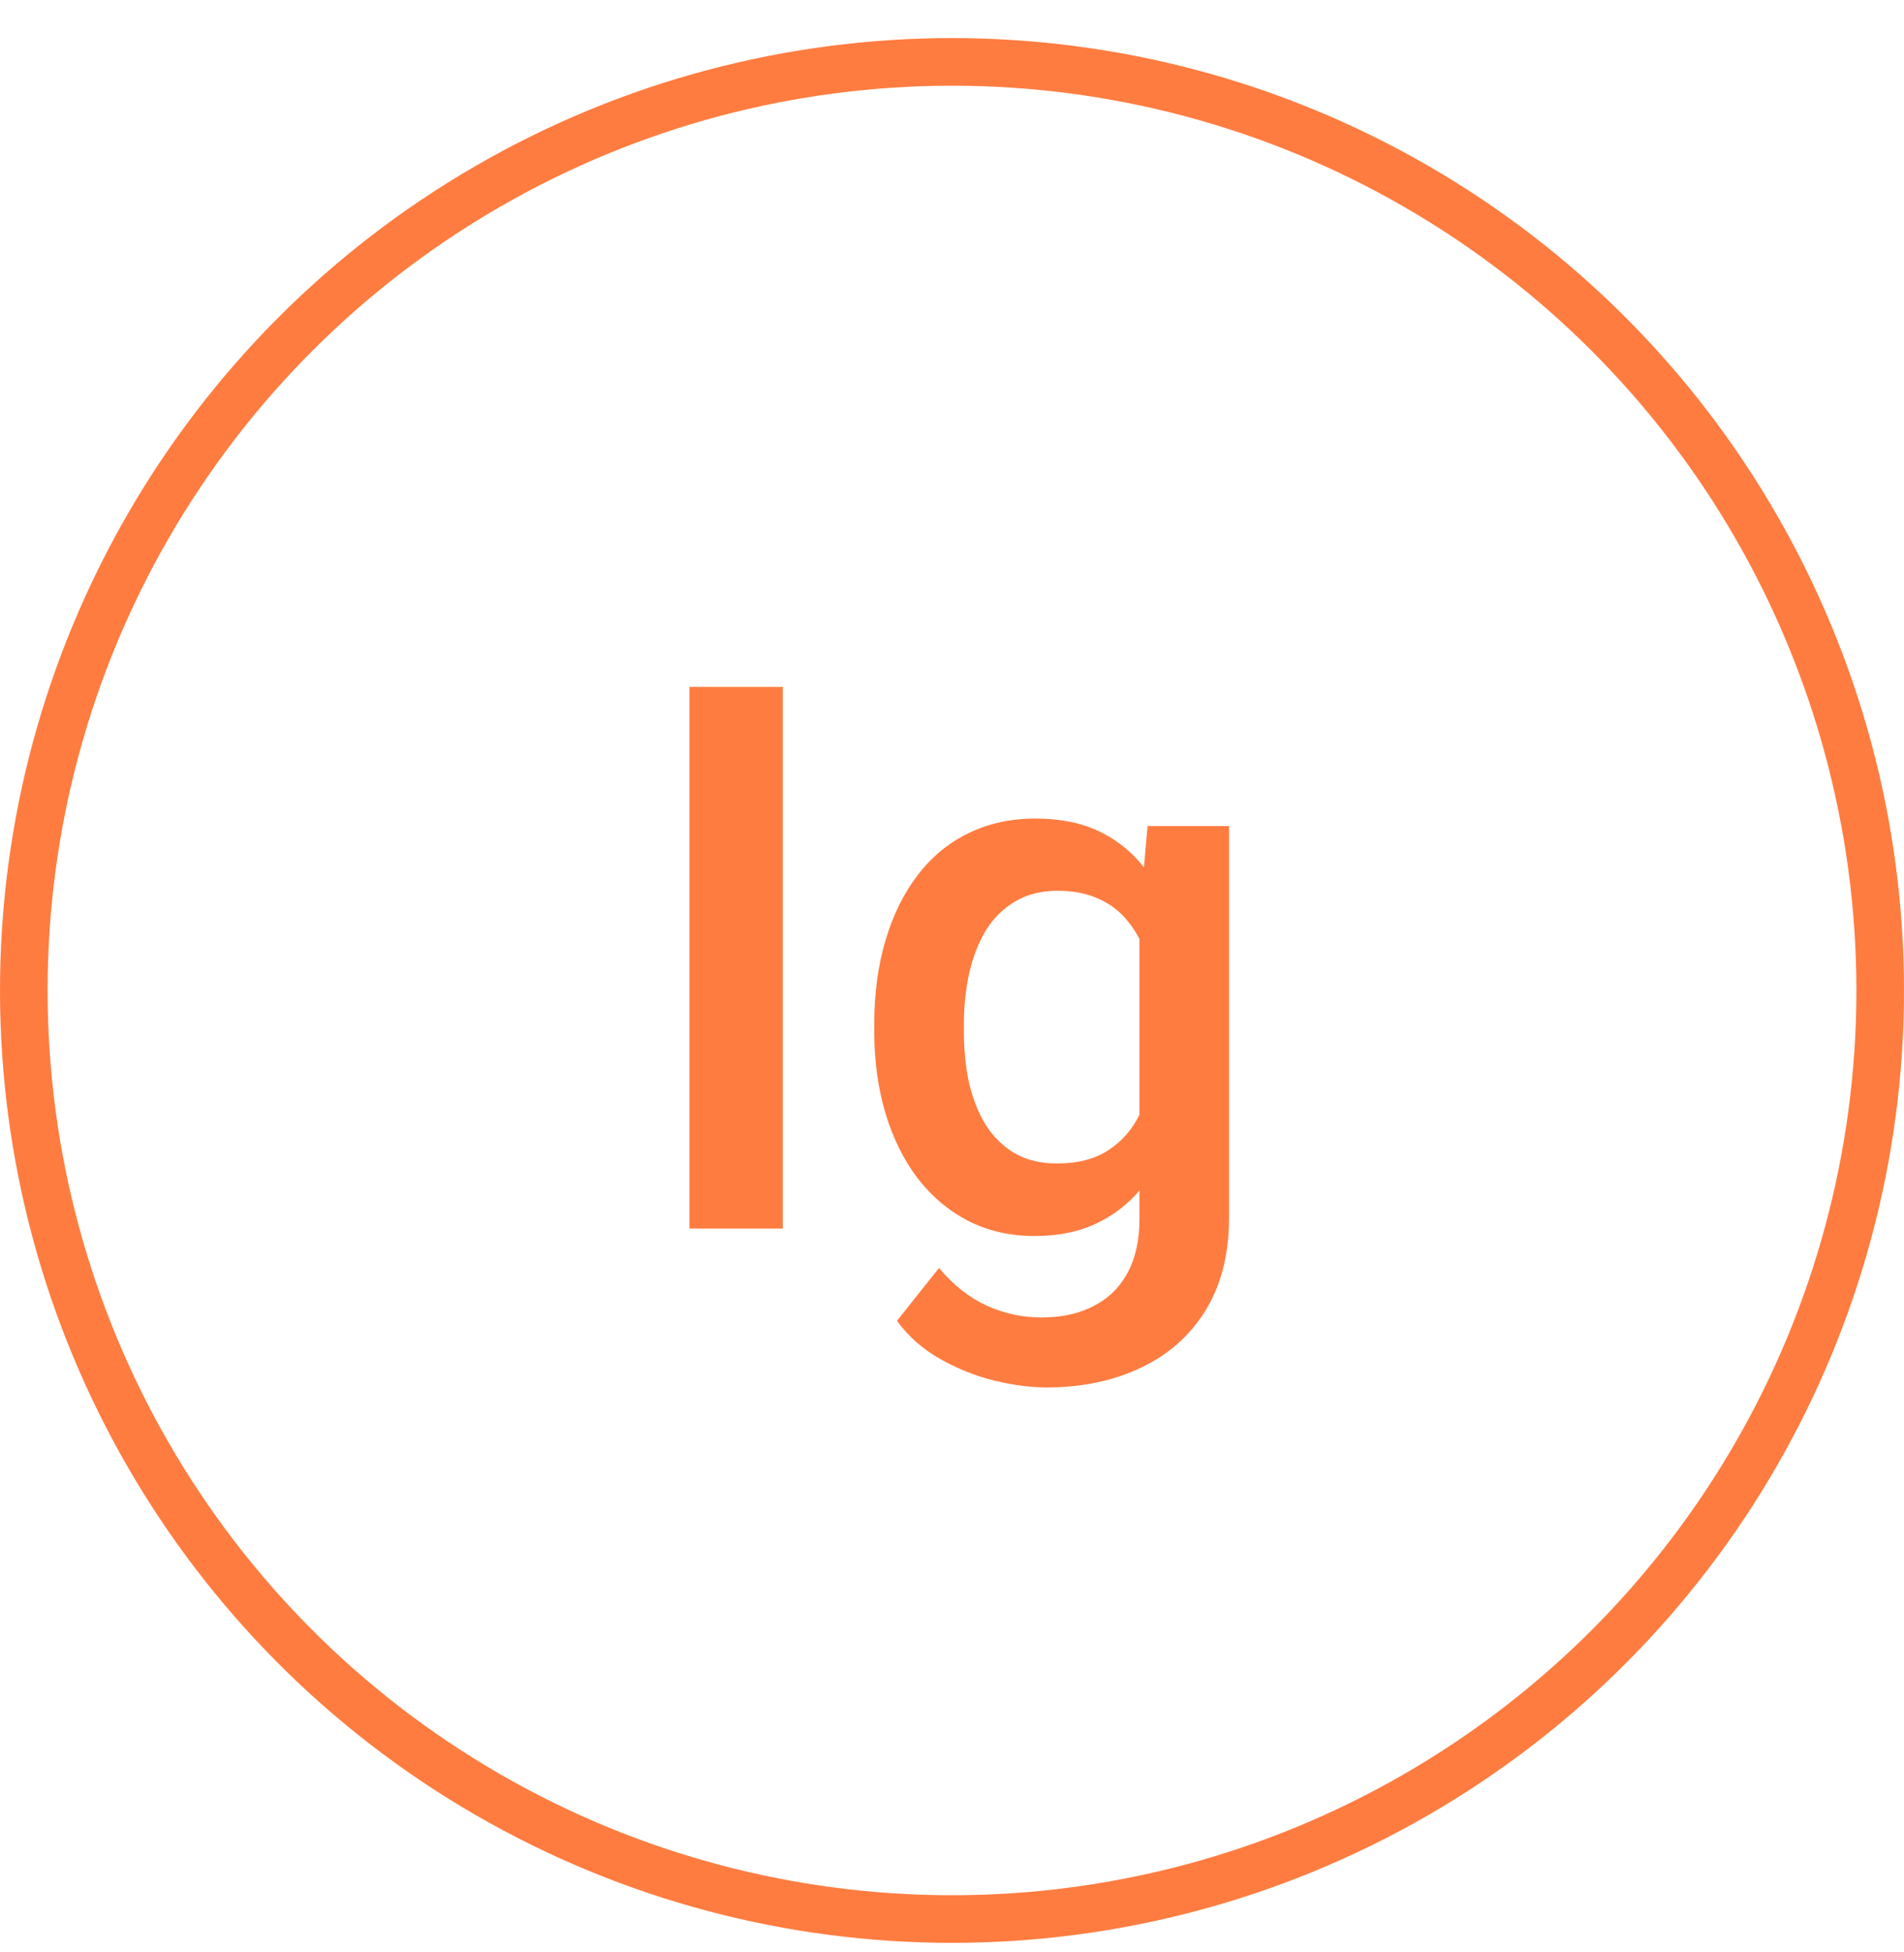<svg width="40" height="41" viewBox="0 0 40 41" fill="none" xmlns="http://www.w3.org/2000/svg">
<circle cx="20" cy="20.8" r="19.5" stroke="#FF7C40"/>
<path d="M16.445 14.425V25.8H14.484V14.425H16.445ZM24.109 17.347H25.82V25.565C25.82 26.326 25.659 26.972 25.336 27.503C25.013 28.034 24.562 28.438 23.984 28.714C23.406 28.995 22.737 29.136 21.977 29.136C21.654 29.136 21.294 29.089 20.898 28.995C20.508 28.901 20.128 28.75 19.758 28.542C19.393 28.339 19.088 28.071 18.844 27.737L19.727 26.628C20.029 26.987 20.362 27.25 20.727 27.417C21.091 27.584 21.474 27.667 21.875 27.667C22.307 27.667 22.674 27.586 22.977 27.425C23.284 27.269 23.521 27.037 23.688 26.73C23.854 26.422 23.938 26.047 23.938 25.605V19.261L24.109 17.347ZM18.367 21.667V21.503C18.367 20.862 18.445 20.279 18.602 19.753C18.758 19.222 18.982 18.766 19.273 18.386C19.565 18 19.919 17.706 20.336 17.503C20.753 17.295 21.224 17.19 21.75 17.19C22.297 17.19 22.763 17.289 23.148 17.487C23.539 17.685 23.865 17.969 24.125 18.339C24.385 18.703 24.588 19.141 24.734 19.651C24.885 20.157 24.997 20.719 25.07 21.339V21.862C25.003 22.466 24.888 23.019 24.727 23.519C24.565 24.019 24.352 24.451 24.086 24.815C23.82 25.18 23.492 25.461 23.102 25.659C22.716 25.857 22.26 25.956 21.734 25.956C21.219 25.956 20.753 25.849 20.336 25.636C19.924 25.422 19.57 25.123 19.273 24.737C18.982 24.352 18.758 23.899 18.602 23.378C18.445 22.852 18.367 22.282 18.367 21.667ZM20.25 21.503V21.667C20.25 22.052 20.287 22.412 20.359 22.745C20.438 23.078 20.555 23.373 20.711 23.628C20.872 23.878 21.076 24.076 21.32 24.222C21.57 24.362 21.865 24.433 22.203 24.433C22.646 24.433 23.008 24.339 23.289 24.151C23.576 23.964 23.794 23.711 23.945 23.394C24.102 23.071 24.211 22.711 24.273 22.315V20.901C24.242 20.594 24.177 20.308 24.078 20.042C23.984 19.776 23.857 19.545 23.695 19.347C23.534 19.144 23.331 18.987 23.086 18.878C22.841 18.763 22.552 18.706 22.219 18.706C21.88 18.706 21.586 18.779 21.336 18.925C21.086 19.071 20.88 19.271 20.719 19.526C20.562 19.782 20.445 20.078 20.367 20.417C20.289 20.756 20.25 21.117 20.25 21.503Z" fill="#FF7C40"/>
</svg>
